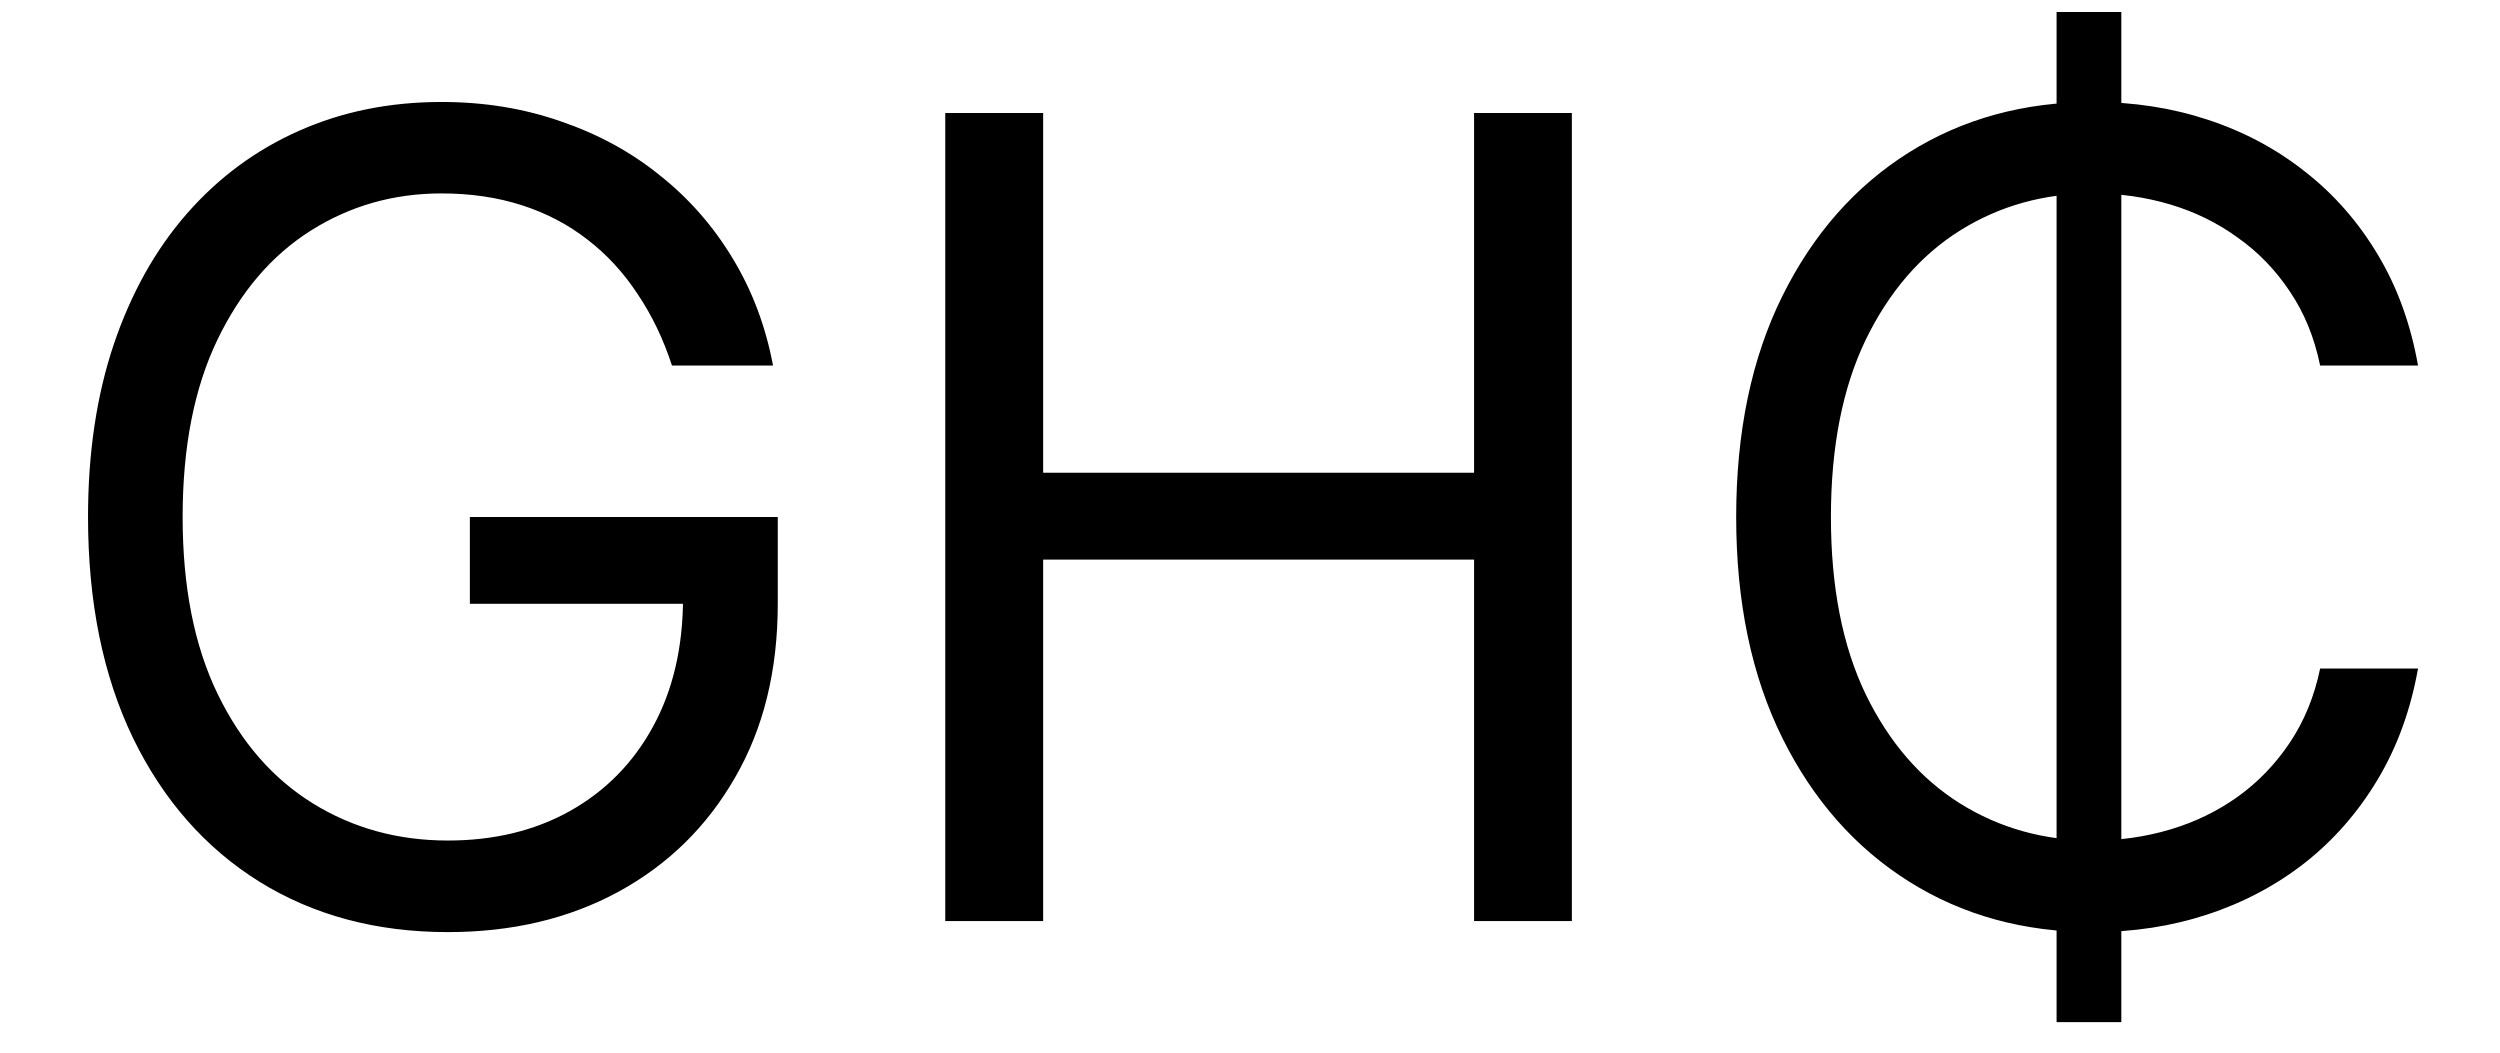 <svg width="19" height="8" viewBox="0 0 19 8" fill="none" xmlns="http://www.w3.org/2000/svg">
<path d="M5.107 2.778C5.041 2.576 4.954 2.395 4.846 2.235C4.74 2.073 4.613 1.935 4.465 1.821C4.319 1.707 4.153 1.62 3.967 1.56C3.781 1.5 3.577 1.47 3.356 1.47C2.992 1.47 2.661 1.564 2.363 1.752C2.065 1.94 1.828 2.217 1.652 2.583C1.476 2.949 1.388 3.398 1.388 3.929C1.388 4.461 1.477 4.91 1.655 5.276C1.833 5.642 2.074 5.918 2.378 6.106C2.682 6.294 3.024 6.388 3.404 6.388C3.755 6.388 4.065 6.313 4.333 6.163C4.603 6.011 4.813 5.798 4.963 5.522C5.115 5.244 5.191 4.917 5.191 4.541L5.419 4.589H3.571V3.929H5.911V4.589C5.911 5.095 5.803 5.535 5.587 5.908C5.373 6.282 5.077 6.572 4.699 6.778C4.323 6.982 3.891 7.084 3.404 7.084C2.86 7.084 2.382 6.956 1.97 6.7C1.56 6.444 1.24 6.08 1.011 5.609C0.783 5.137 0.669 4.577 0.669 3.929C0.669 3.443 0.734 3.007 0.864 2.619C0.996 2.229 1.181 1.897 1.421 1.623C1.661 1.349 1.945 1.139 2.273 0.994C2.601 0.848 2.962 0.775 3.356 0.775C3.679 0.775 3.981 0.824 4.261 0.922C4.543 1.018 4.794 1.154 5.014 1.332C5.236 1.508 5.421 1.719 5.569 1.965C5.717 2.209 5.819 2.48 5.875 2.778H5.107ZM7.184 7V0.859H7.928V3.593H11.203V0.859H11.946V7H11.203V4.253H7.928V7H7.184ZM16.122 0.091V7.768H15.63V0.091H16.122ZM18.377 2.778H17.633C17.589 2.564 17.512 2.376 17.402 2.214C17.294 2.052 17.163 1.916 17.007 1.806C16.853 1.694 16.682 1.61 16.494 1.554C16.306 1.498 16.11 1.47 15.906 1.47C15.534 1.47 15.197 1.564 14.896 1.752C14.596 1.94 14.357 2.217 14.179 2.583C14.003 2.949 13.915 3.398 13.915 3.929C13.915 4.461 14.003 4.91 14.179 5.276C14.357 5.642 14.596 5.918 14.896 6.106C15.197 6.294 15.534 6.388 15.906 6.388C16.11 6.388 16.306 6.36 16.494 6.304C16.682 6.248 16.853 6.165 17.007 6.055C17.163 5.943 17.294 5.806 17.402 5.645C17.512 5.481 17.589 5.293 17.633 5.081H18.377C18.321 5.395 18.219 5.676 18.071 5.923C17.923 6.171 17.739 6.382 17.519 6.556C17.299 6.728 17.053 6.859 16.779 6.949C16.507 7.039 16.216 7.084 15.906 7.084C15.382 7.084 14.916 6.956 14.509 6.7C14.101 6.444 13.78 6.08 13.546 5.609C13.312 5.137 13.195 4.577 13.195 3.929C13.195 3.282 13.312 2.722 13.546 2.25C13.78 1.778 14.101 1.414 14.509 1.158C14.916 0.903 15.382 0.775 15.906 0.775C16.216 0.775 16.507 0.82 16.779 0.91C17.053 1 17.299 1.131 17.519 1.305C17.739 1.477 17.923 1.687 18.071 1.935C18.219 2.181 18.321 2.462 18.377 2.778Z" fill="black"/>
</svg>
